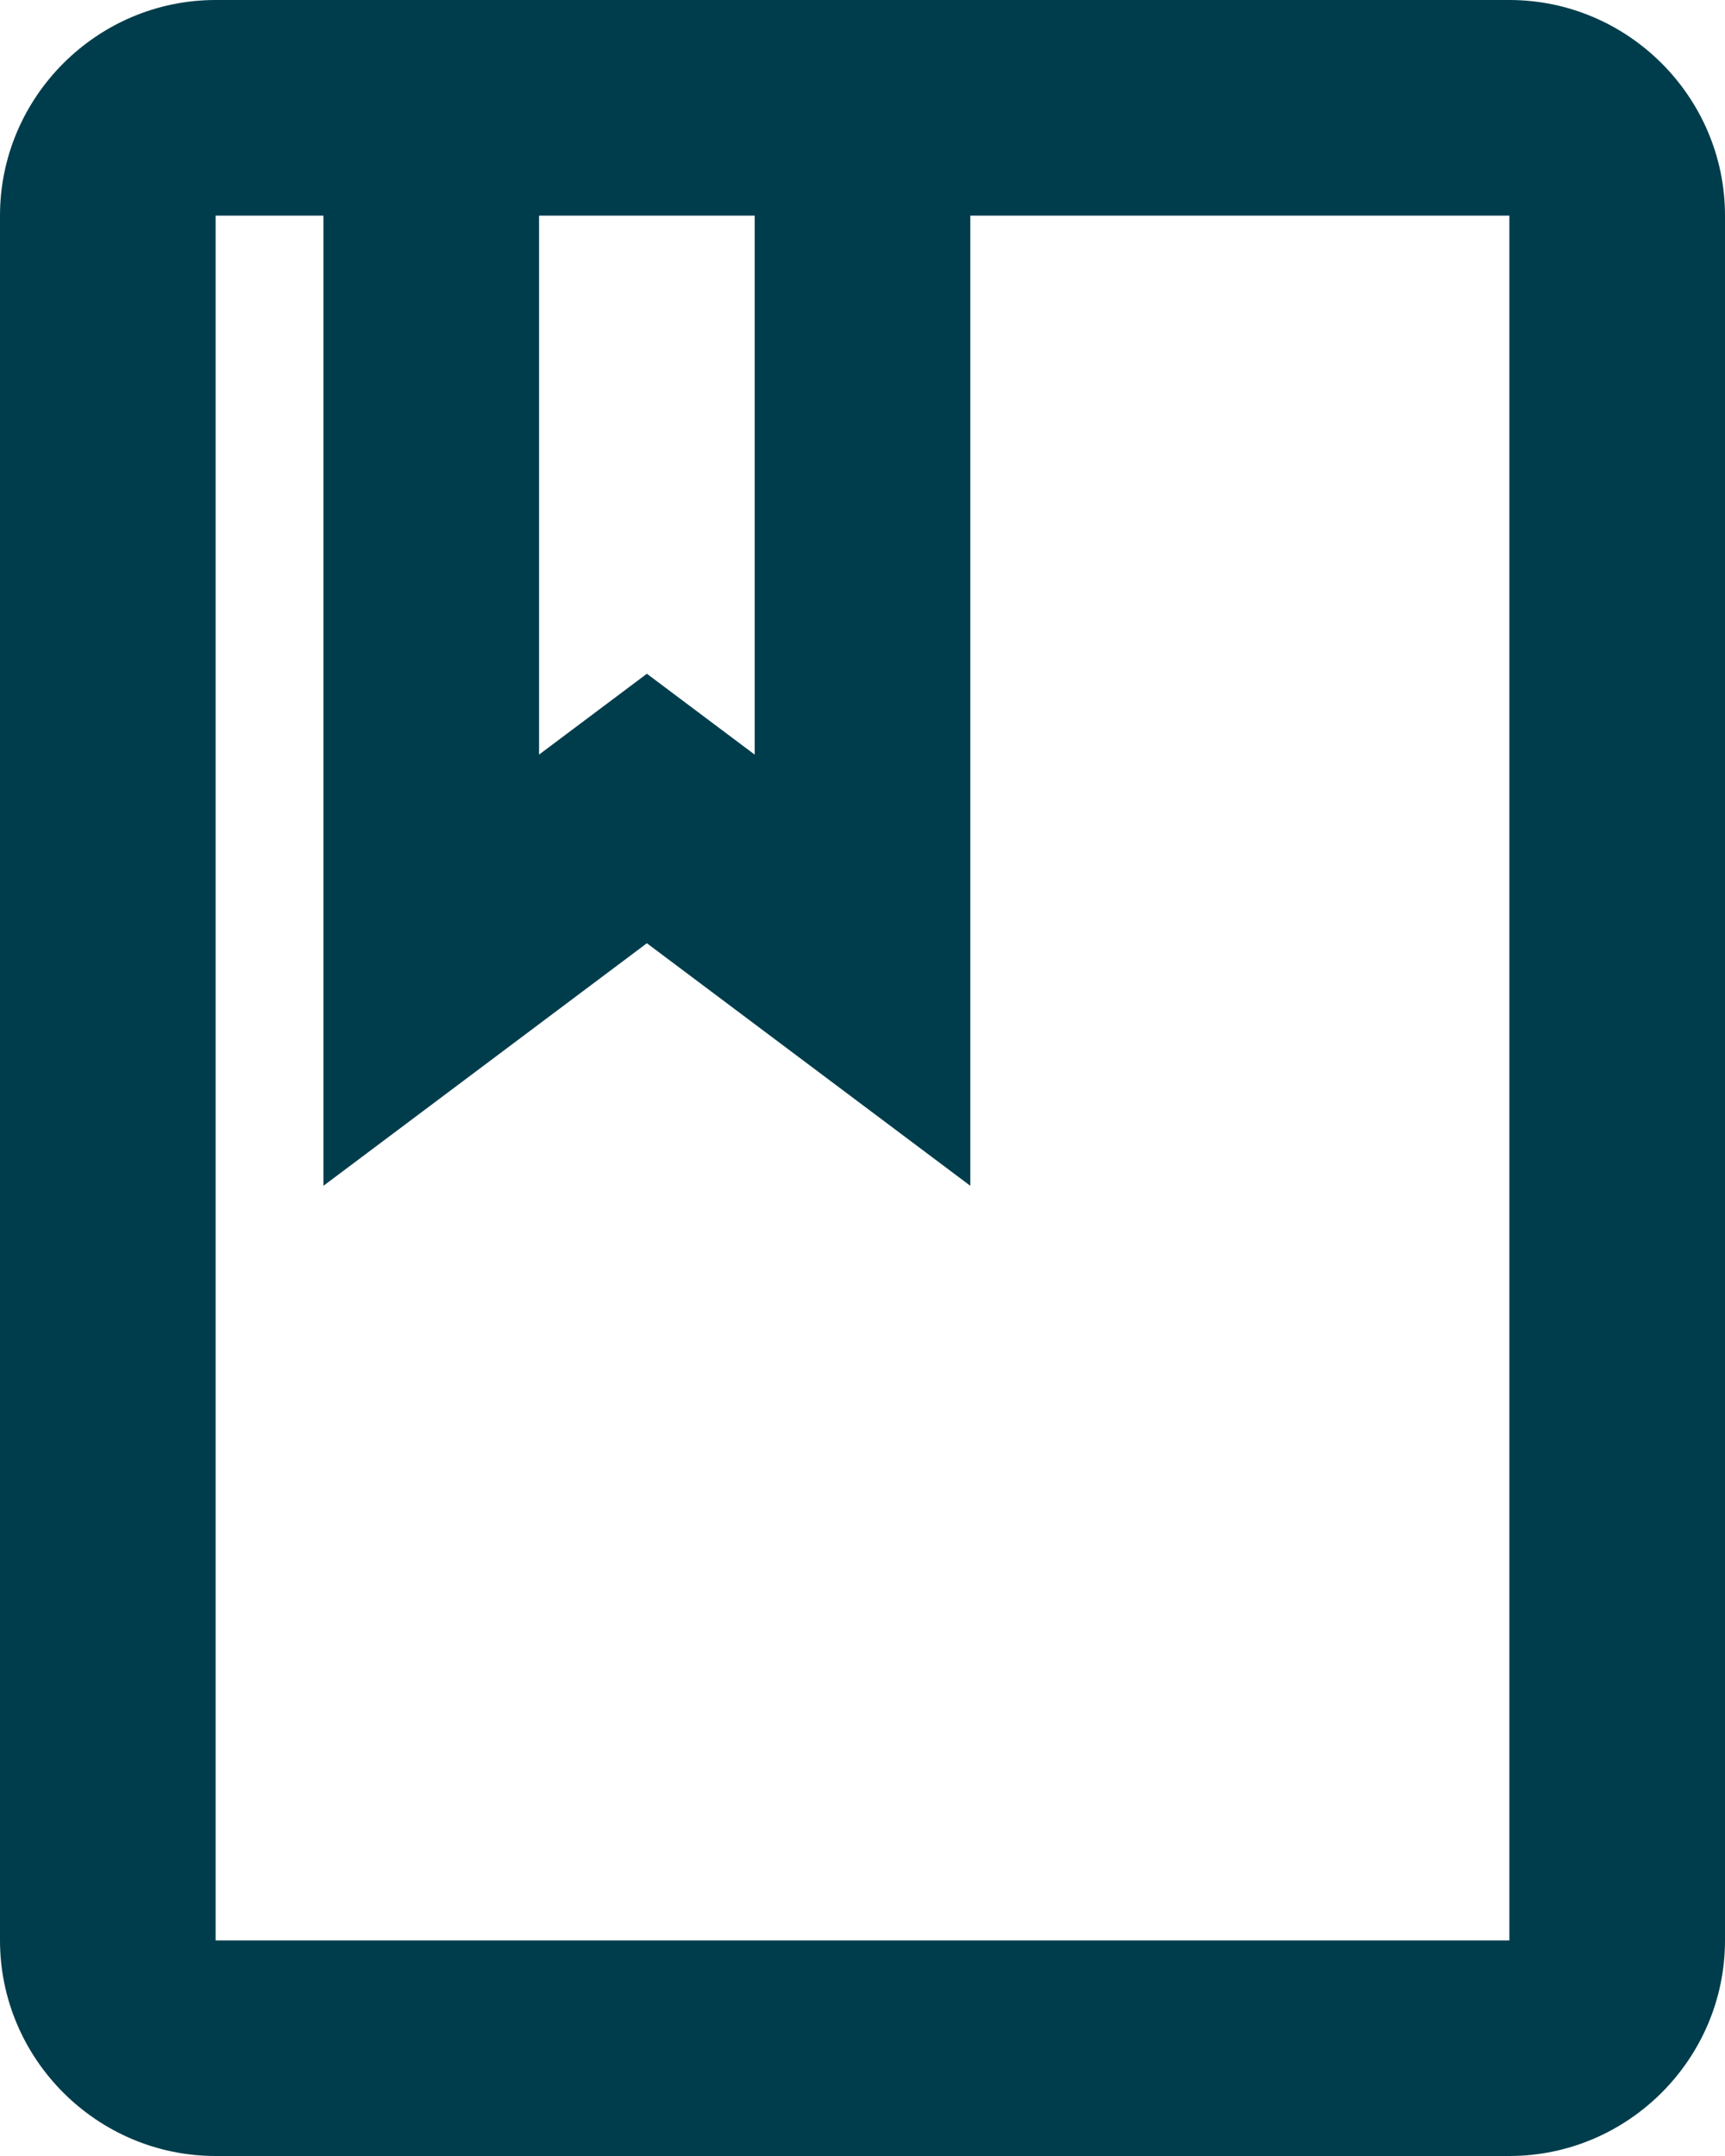 <svg xmlns="http://www.w3.org/2000/svg" width="16" height="20" viewBox="0 0 16 20"><g><g><path fill="#003d4c" d="M14 0c1.1 0 2 .9 2 2v16c0 1.1-.9 2-2 2H2c-1.1 0-2-.9-2-2V2C0 .9.9 0 2 0zM5 7l1-.75L7 7V2H5zM2 18h12V2H9v9L6 8.75 3 11V2H2z"/></g></g></svg>
